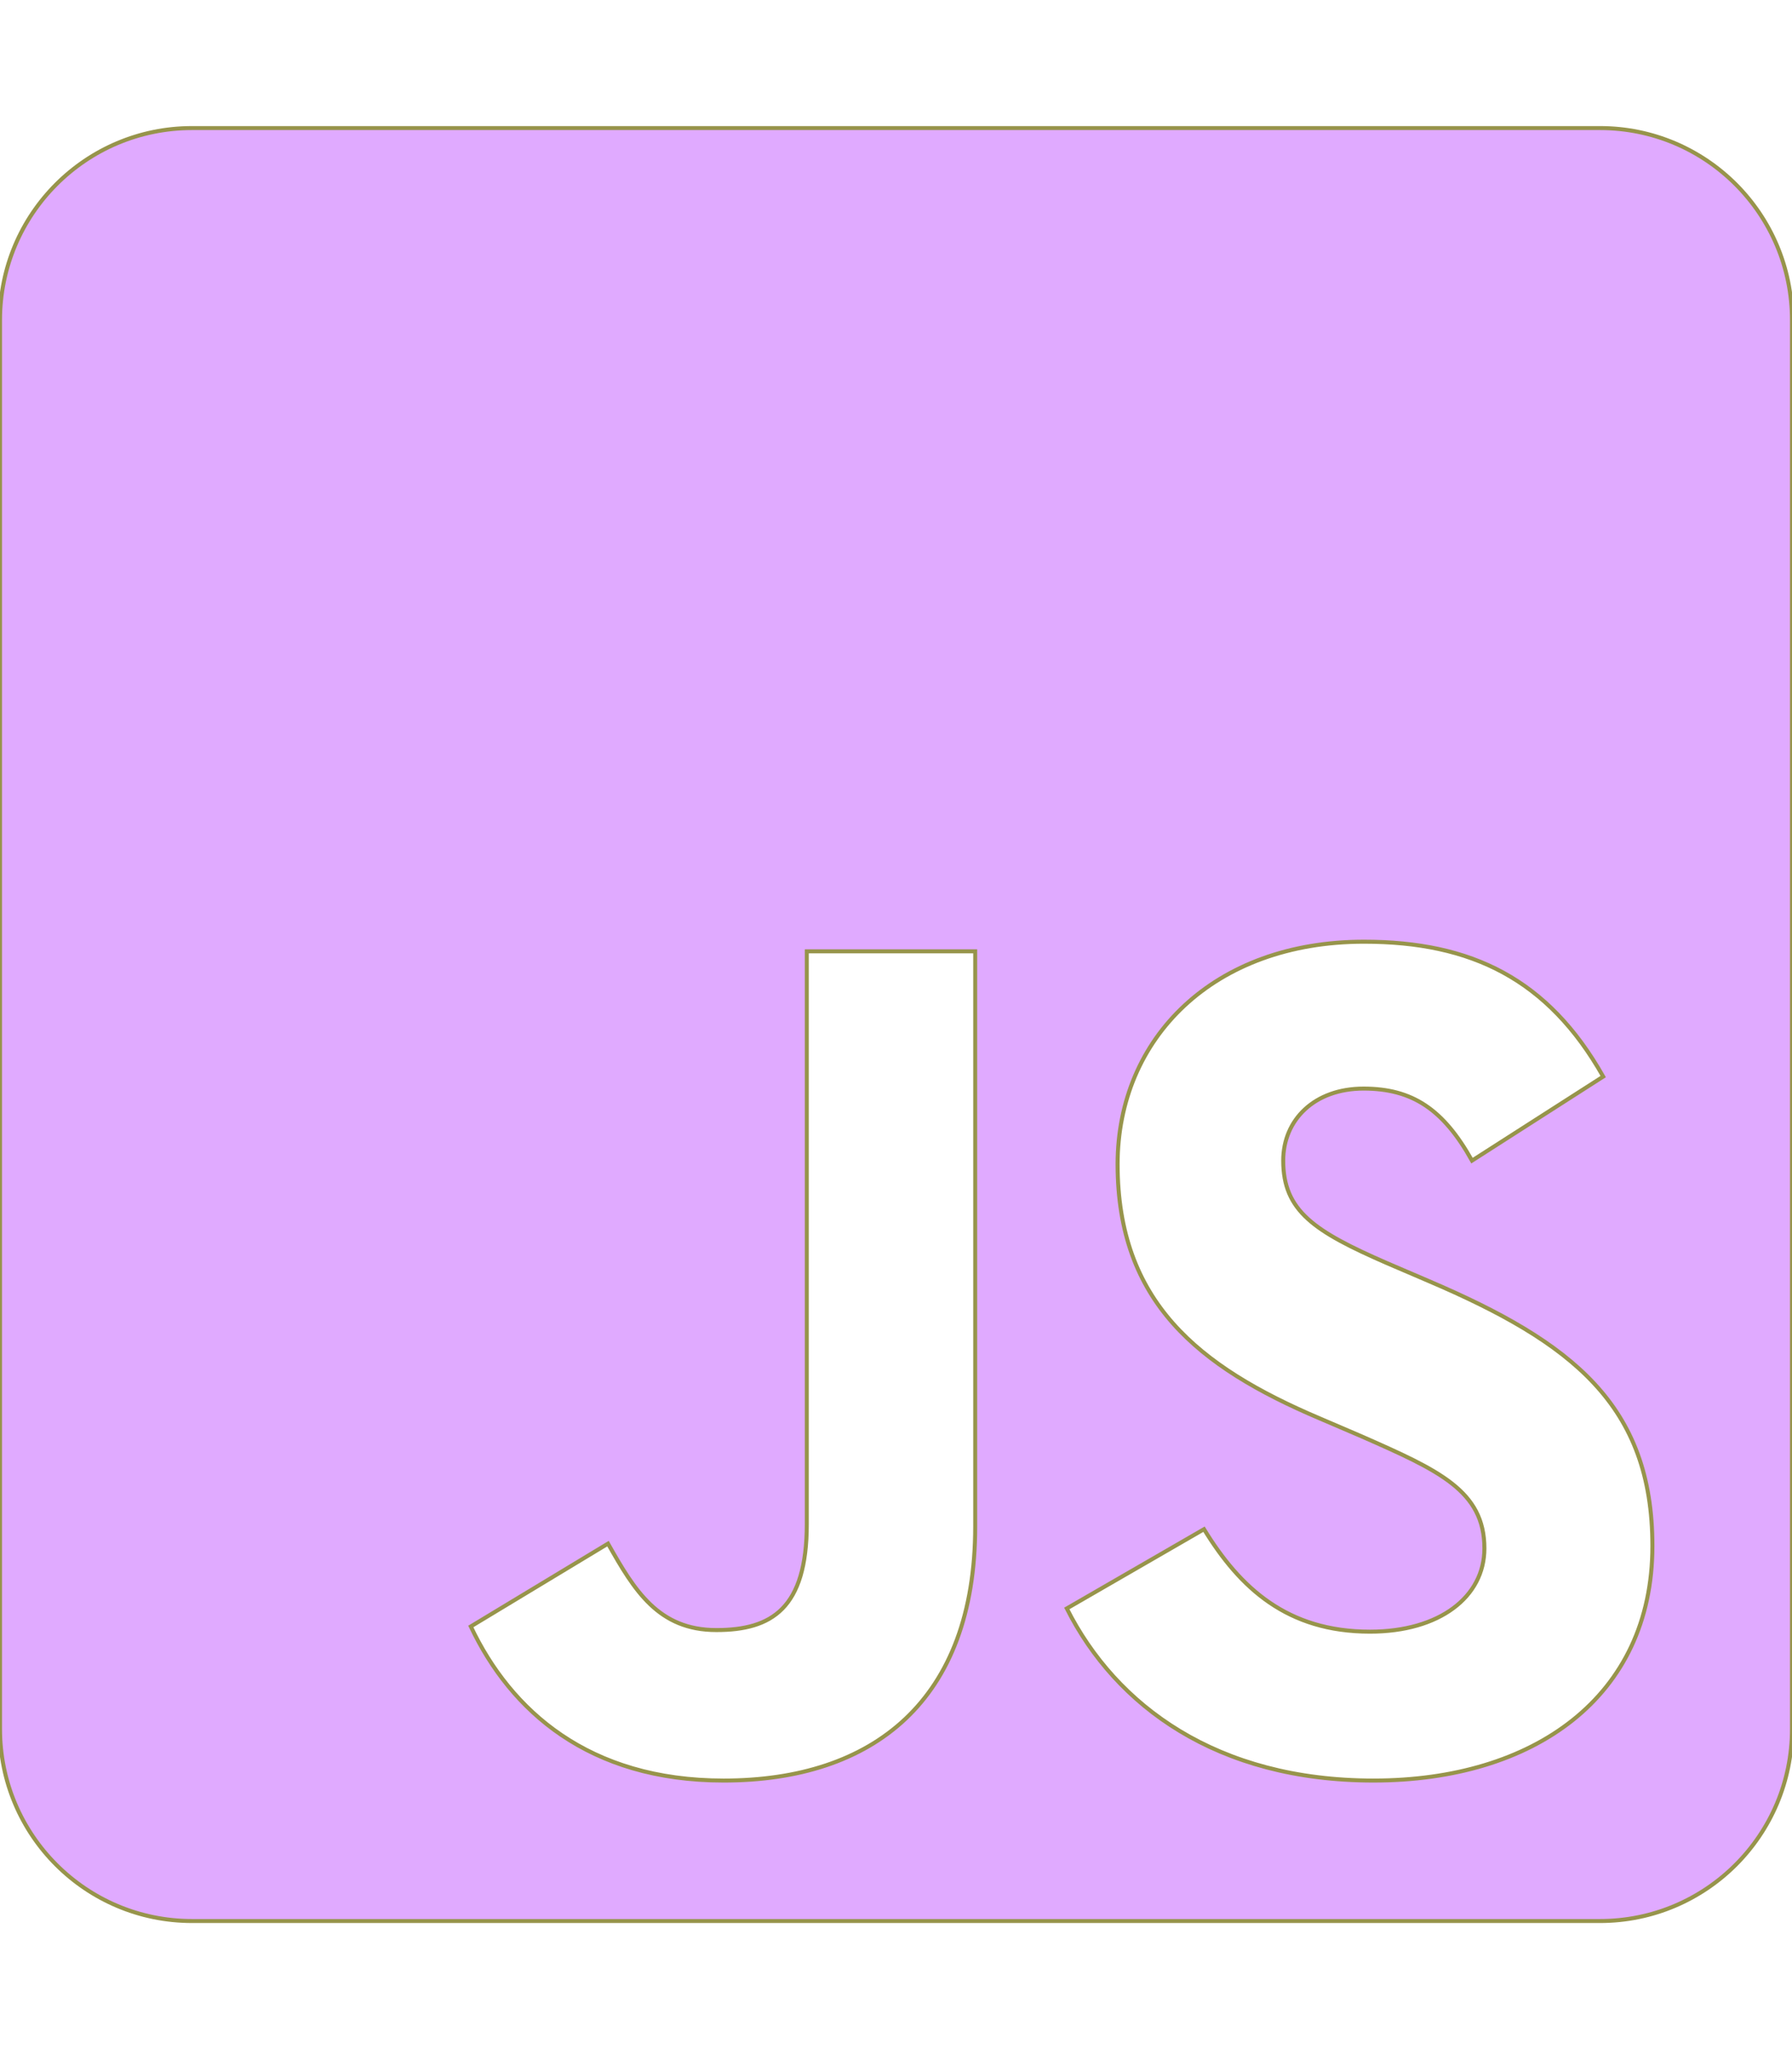 <svg width="448" height="512" xmlns="http://www.w3.org/2000/svg">
 <!--! Font Awesome Pro 6.1.1 by @fontawesome - https://fontawesome.com License - https://fontawesome.com/license (Commercial License) Copyright 2022 Fonticons, Inc. -->

 <g>
  <title>Layer 1</title>
  <path fill="#e0aaff" stroke="#97944B" id="svg_1" d="m400,32l-352,0c-26.5,0 -48,21.5 -48,48l0,352c0,26.5 21.5,48 48,48l352,0c26.5,0 48,-21.5 48,-48l0,-352c0,-26.5 -21.5,-48 -48,-48zm-156.2,349.4c0,43.6 -25.6,63.5 -62.9,63.5c-33.7,0 -53.2,-17.4 -63.2,-38.5l34.3,-20.7c6.6,11.7 12.6,21.6 27.1,21.6c13.8,0 22.6,-5.4 22.6,-26.5l0,-143.1l42.1,0l0,143.7zm99.6,63.5c-39.1,0 -64.4,-18.6 -76.7,-43l34.3,-19.8c9,14.7 20.8,25.6 41.5,25.6c17.4,0 28.6,-8.7 28.6,-20.8c0,-14.4 -11.4,-19.5 -30.7,-28l-10.5,-4.5c-30.4,-12.9 -50.5,-29.2 -50.5,-63.5c0,-31.6 24.1,-55.6 61.6,-55.6c26.8,0 46,9.3 59.8,33.7l-32.8,21c-7.2,-12.9 -15,-18 -27.1,-18c-12.3,0 -20.1,7.8 -20.1,18c0,12.6 7.8,17.7 25.9,25.6l10.5,4.5c35.8,15.3 55.9,31 55.9,66.2c0,37.8 -29.8,58.6 -69.7,58.6z"/>
 </g>
</svg>
